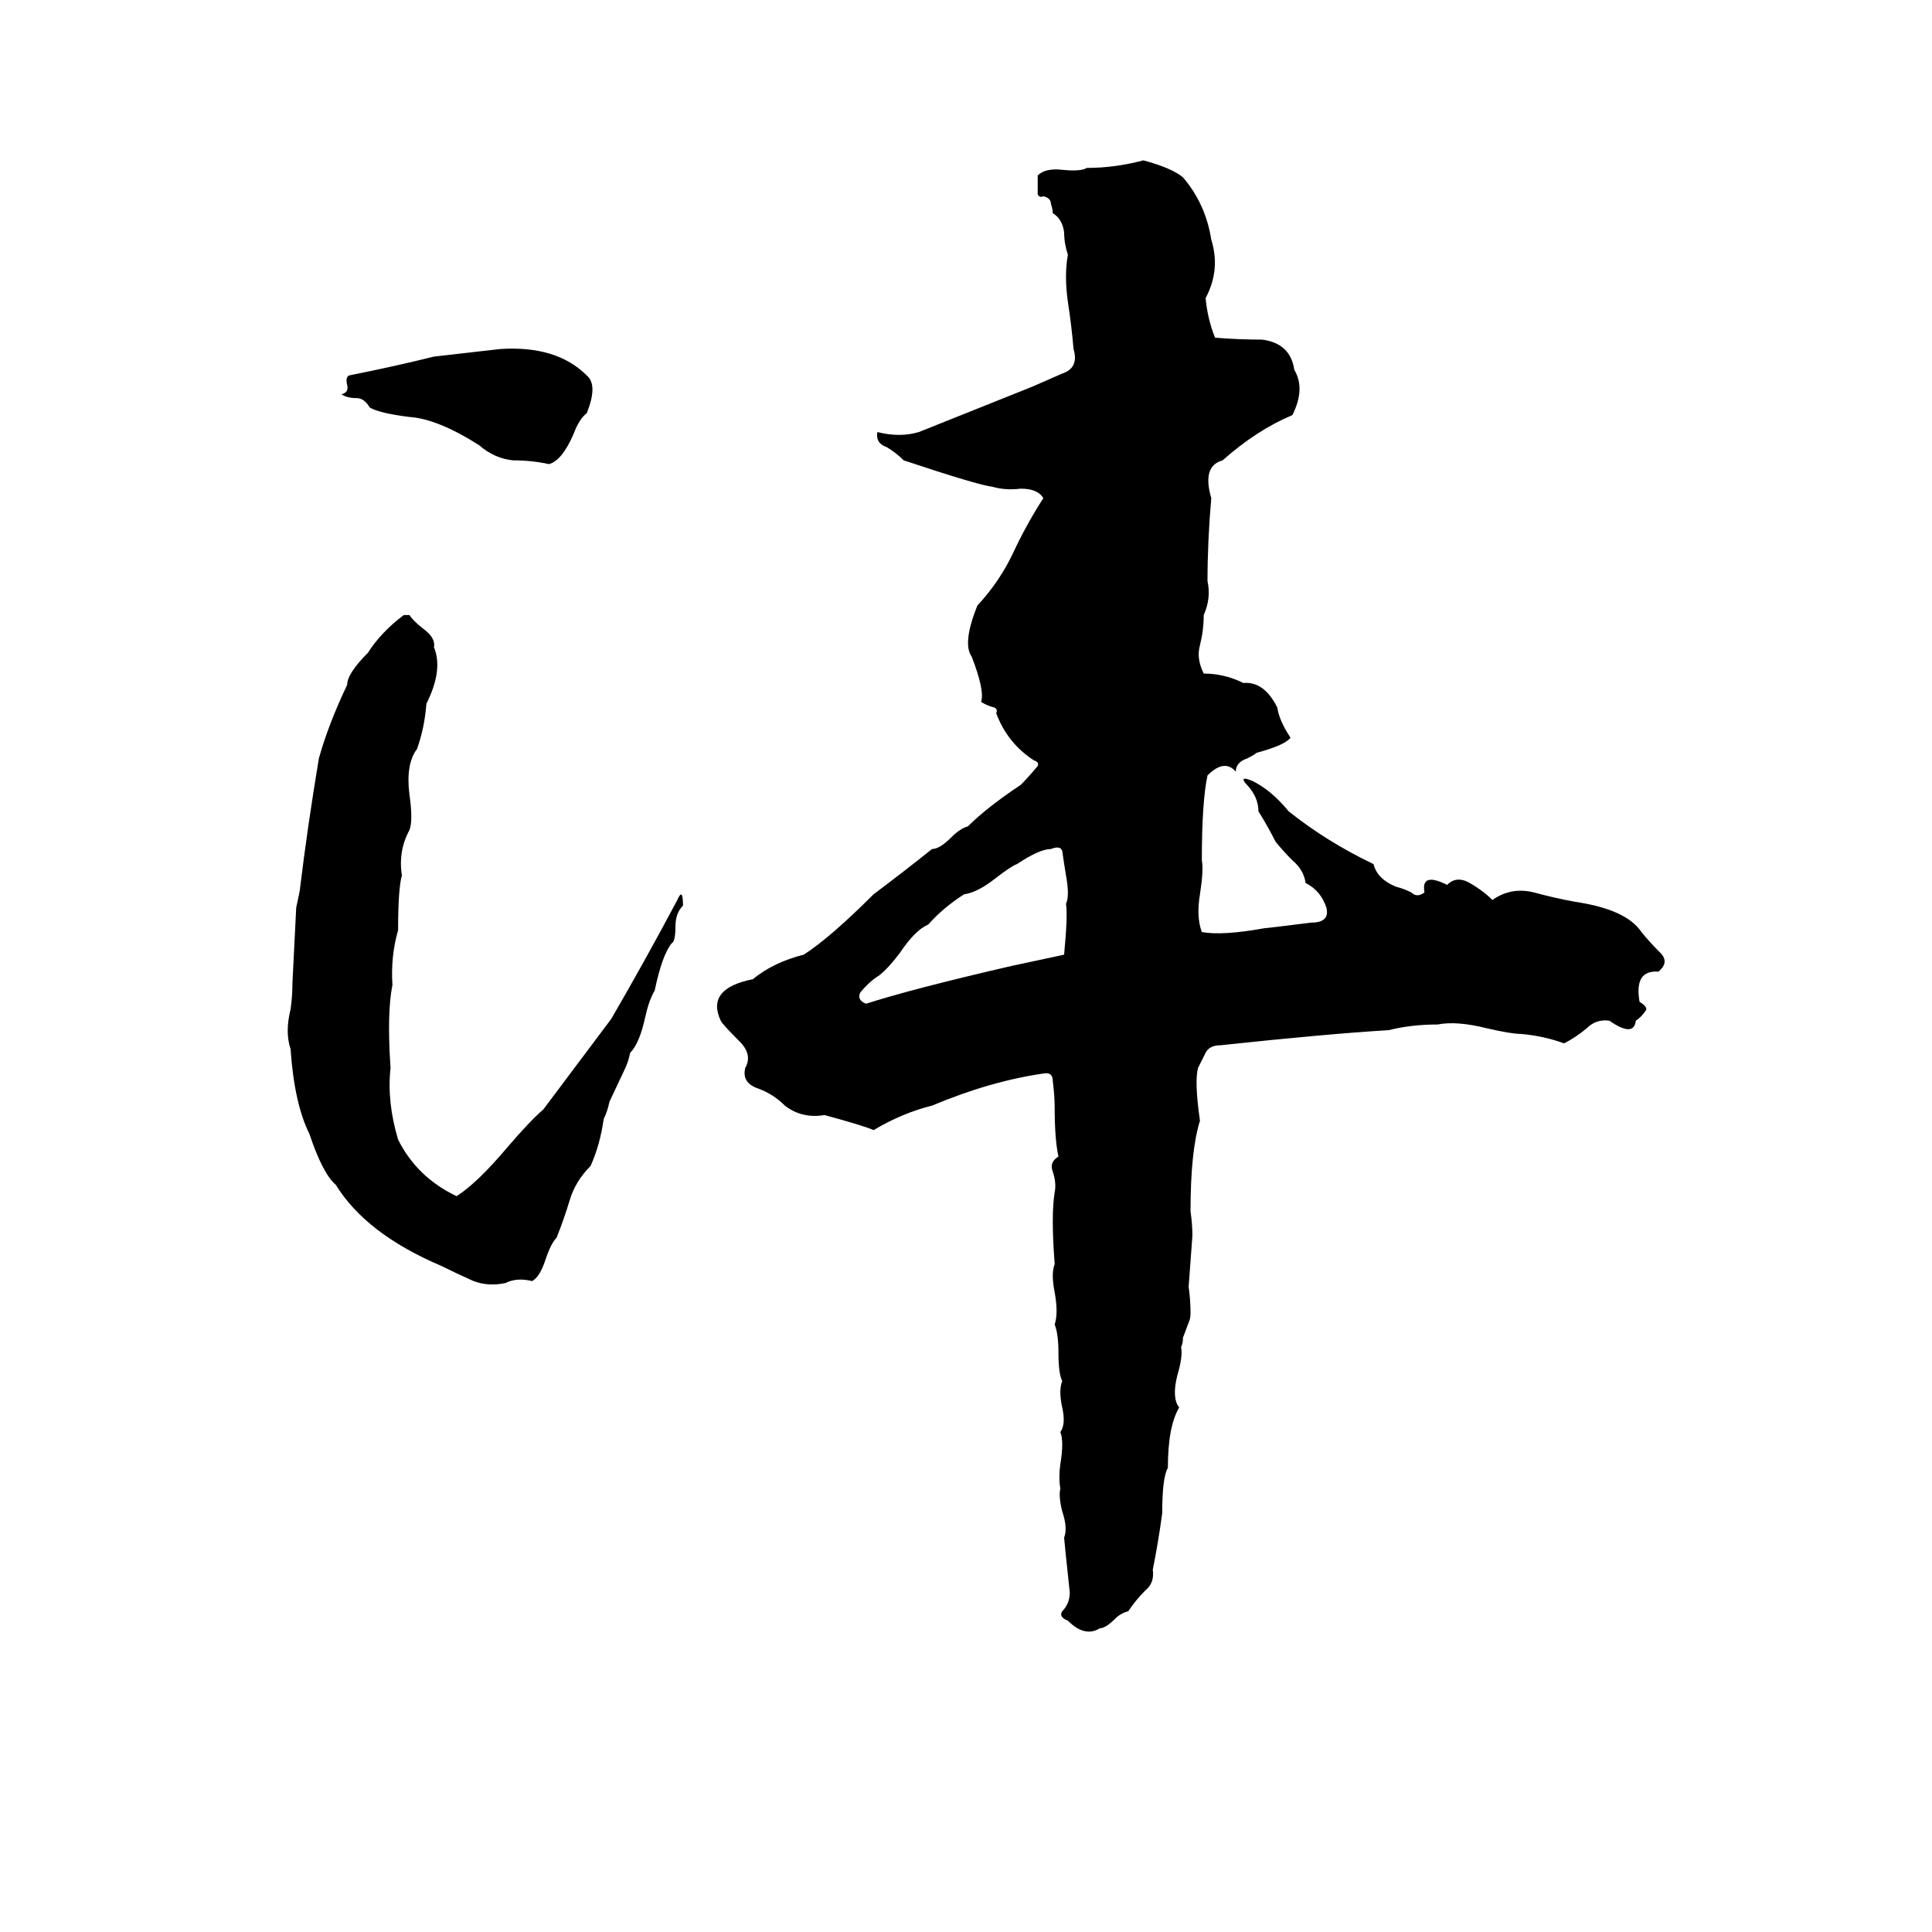 <svg xmlns="http://www.w3.org/2000/svg" viewBox="0 -800 1024 1024">
	<path fill="#000000" d="M606 -715Q621 -711 627 -706Q639 -692 642 -673Q647 -657 639 -642Q640 -631 644 -621Q657 -620 669 -620Q684 -618 686 -604Q692 -594 685 -580Q666 -572 648 -556Q637 -553 642 -536Q640 -513 640 -492Q642 -483 638 -474Q638 -466 636 -458Q634 -451 638 -443Q649 -443 659 -438Q670 -439 677 -425Q678 -418 684 -409Q681 -405 666 -401Q665 -400 661 -398Q655 -396 655 -391Q649 -398 640 -389Q637 -375 637 -344Q638 -339 636 -326Q634 -314 637 -306Q648 -304 670 -308Q671 -308 695 -311Q705 -311 703 -319Q700 -328 692 -332Q691 -339 685 -344Q680 -349 676 -354Q672 -362 667 -370Q667 -378 660 -385Q657 -389 664 -386Q674 -381 683 -370Q703 -354 728 -342Q730 -334 740 -330Q744 -329 748 -327Q751 -324 755 -327Q753 -338 767 -331Q772 -336 779 -332Q786 -328 791 -323Q801 -330 813 -327Q824 -324 835 -322Q862 -318 870 -306Q874 -301 880 -295Q885 -290 879 -285Q866 -286 869 -269Q874 -266 872 -264Q870 -261 867 -259Q866 -250 853 -259Q846 -260 841 -255Q835 -250 829 -247Q818 -251 806 -252Q801 -252 788 -255Q772 -259 762 -257Q748 -257 736 -254Q703 -252 647 -246Q641 -246 639 -242Q637 -238 635 -234Q633 -227 636 -206Q631 -190 631 -158Q632 -151 632 -145Q631 -131 630 -118Q631 -111 631 -104Q631 -101 630 -99L627 -91Q627 -88 626 -86Q627 -81 624 -71Q621 -59 625 -54Q619 -44 619 -22Q616 -17 616 2Q614 17 611 32Q612 39 607 43Q602 48 598 54Q594 55 591 58Q586 63 583 63Q575 68 566 59Q561 57 563 54Q567 50 567 44Q564 16 564 15Q566 10 563 1Q561 -7 562 -11Q561 -17 562 -24Q564 -36 562 -41Q565 -45 563 -54Q561 -63 563 -68Q561 -72 561 -83Q561 -93 559 -98Q561 -104 559 -115Q557 -125 559 -130Q557 -156 559 -168Q560 -173 558 -179Q556 -184 561 -187Q559 -196 559 -213Q559 -219 558 -227Q558 -232 553 -231Q525 -227 494 -214Q478 -210 463 -201Q459 -203 437 -209Q425 -207 416 -214Q410 -220 402 -223Q393 -226 395 -234Q399 -241 392 -248Q383 -257 382 -259Q374 -276 399 -281Q410 -290 426 -294Q440 -303 463 -326Q479 -338 494 -350Q498 -350 504 -356Q509 -361 513 -362Q523 -372 541 -384Q545 -388 550 -394Q551 -396 548 -397Q534 -406 528 -422Q529 -424 527 -425Q523 -426 520 -428Q522 -434 515 -452Q510 -459 518 -479Q530 -492 537 -507Q544 -522 553 -536Q550 -541 541 -541Q533 -540 526 -542Q518 -543 479 -556Q475 -560 470 -563Q464 -565 465 -571Q477 -568 487 -571Q517 -583 547 -595Q554 -598 563 -602Q572 -605 569 -615Q568 -627 566 -640Q564 -654 566 -665Q564 -671 564 -677Q563 -684 558 -687Q558 -689 557 -692Q557 -695 553 -696Q551 -695 550 -697Q550 -701 550 -707Q554 -711 563 -710Q573 -709 576 -711Q591 -711 606 -715ZM265 -615Q295 -617 311 -601Q317 -596 311 -581Q307 -578 304 -570Q298 -556 291 -554Q282 -556 272 -556Q262 -557 254 -564Q232 -578 217 -579Q201 -581 196 -584Q193 -589 189 -589Q184 -589 181 -591Q185 -592 184 -596Q183 -600 185 -601Q210 -606 230 -611Q248 -613 265 -615ZM214 -474H217Q219 -471 224 -467Q231 -462 230 -457Q235 -445 226 -427Q225 -414 221 -403Q215 -395 217 -379Q219 -365 217 -360Q211 -349 213 -336Q211 -329 211 -307Q207 -293 208 -278Q205 -263 207 -234Q205 -216 211 -196Q221 -176 242 -166Q253 -173 269 -192Q281 -206 288 -212L324 -260Q342 -291 359 -323Q362 -330 362 -320Q358 -316 358 -309Q358 -301 356 -300Q351 -294 347 -275Q344 -270 342 -261Q339 -247 334 -242Q333 -237 331 -233L323 -216Q322 -211 320 -207Q318 -193 313 -182Q305 -174 302 -164Q299 -154 295 -144Q292 -141 289 -132Q286 -123 282 -121Q274 -123 268 -120Q259 -118 251 -121Q242 -125 234 -129Q194 -146 178 -172Q171 -178 164 -199Q156 -215 154 -244Q151 -253 154 -265Q155 -272 155 -279Q156 -299 157 -319Q159 -328 159 -329Q163 -362 169 -398Q174 -416 184 -437Q184 -443 195 -454Q202 -465 214 -474ZM557 -350Q551 -350 539 -342Q536 -341 527 -334Q518 -327 511 -326Q500 -319 492 -310Q485 -307 477 -295Q471 -287 466 -283Q461 -280 456 -274Q454 -270 459 -268Q484 -276 536 -288Q550 -291 564 -294Q566 -315 565 -321Q567 -325 565 -336Q564 -342 563 -349Q562 -352 557 -350Z"/>
</svg>